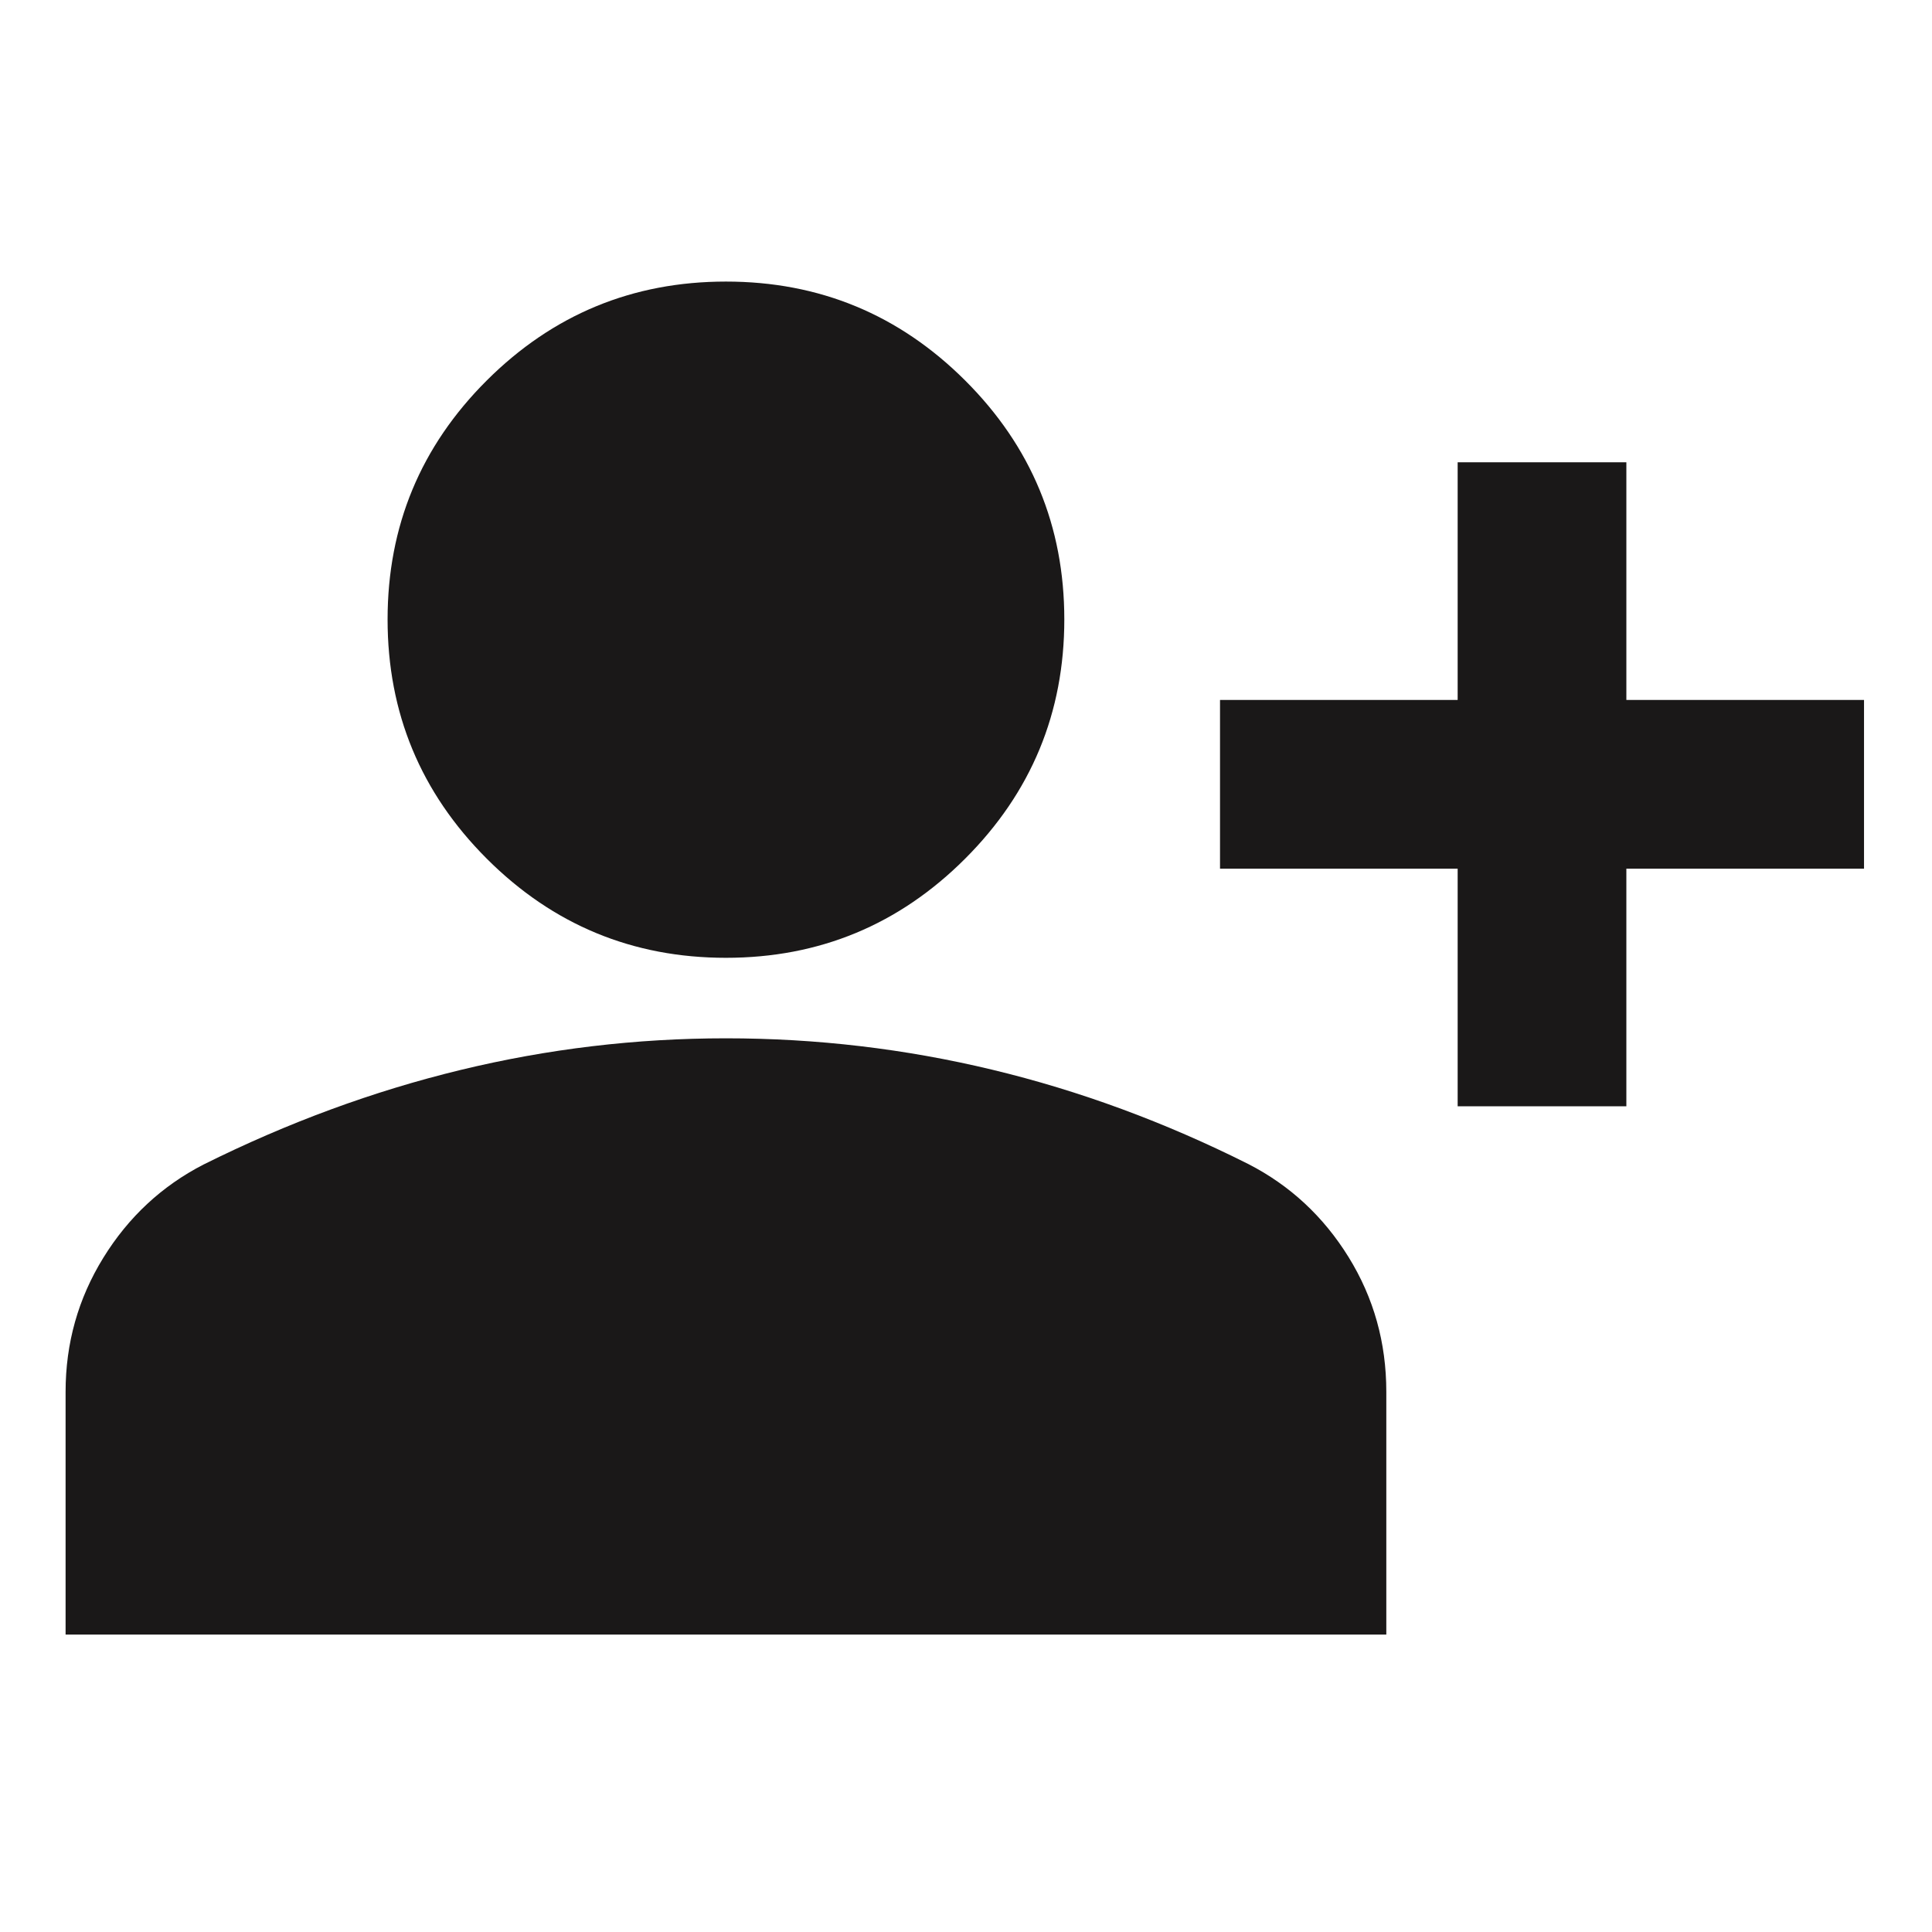 <svg xmlns="http://www.w3.org/2000/svg" height="24px" viewBox="0 -960 960 960" width="24px" fill="#1a1818"><path d="M724.3-410.28v-118.09H606.22v-83.83H724.3v-118.08h83.83v118.08h118.09v83.83H808.13v118.09H724.3Zm-363.58-73.79q-69.59 0-118.86-49.27-49.27-49.27-49.27-118.86 0-69.58 49.27-118.74 49.27-49.15 118.86-49.15 69.58 0 118.86 49.15 49.27 49.16 49.27 118.74 0 69.59-49.27 118.86-49.28 49.27-118.86 49.27ZM32.59-147.8v-120.61q0-36.23 18.74-66.59 18.74-30.37 49.8-46.35 62.72-31.24 127.66-46.98 64.95-15.74 131.93-15.74 67.43 0 132.39 15.62 64.96 15.62 127.19 46.86 31.06 15.95 49.81 46.25 18.74 30.3 18.74 66.91v120.63H32.59Z"/></svg>
